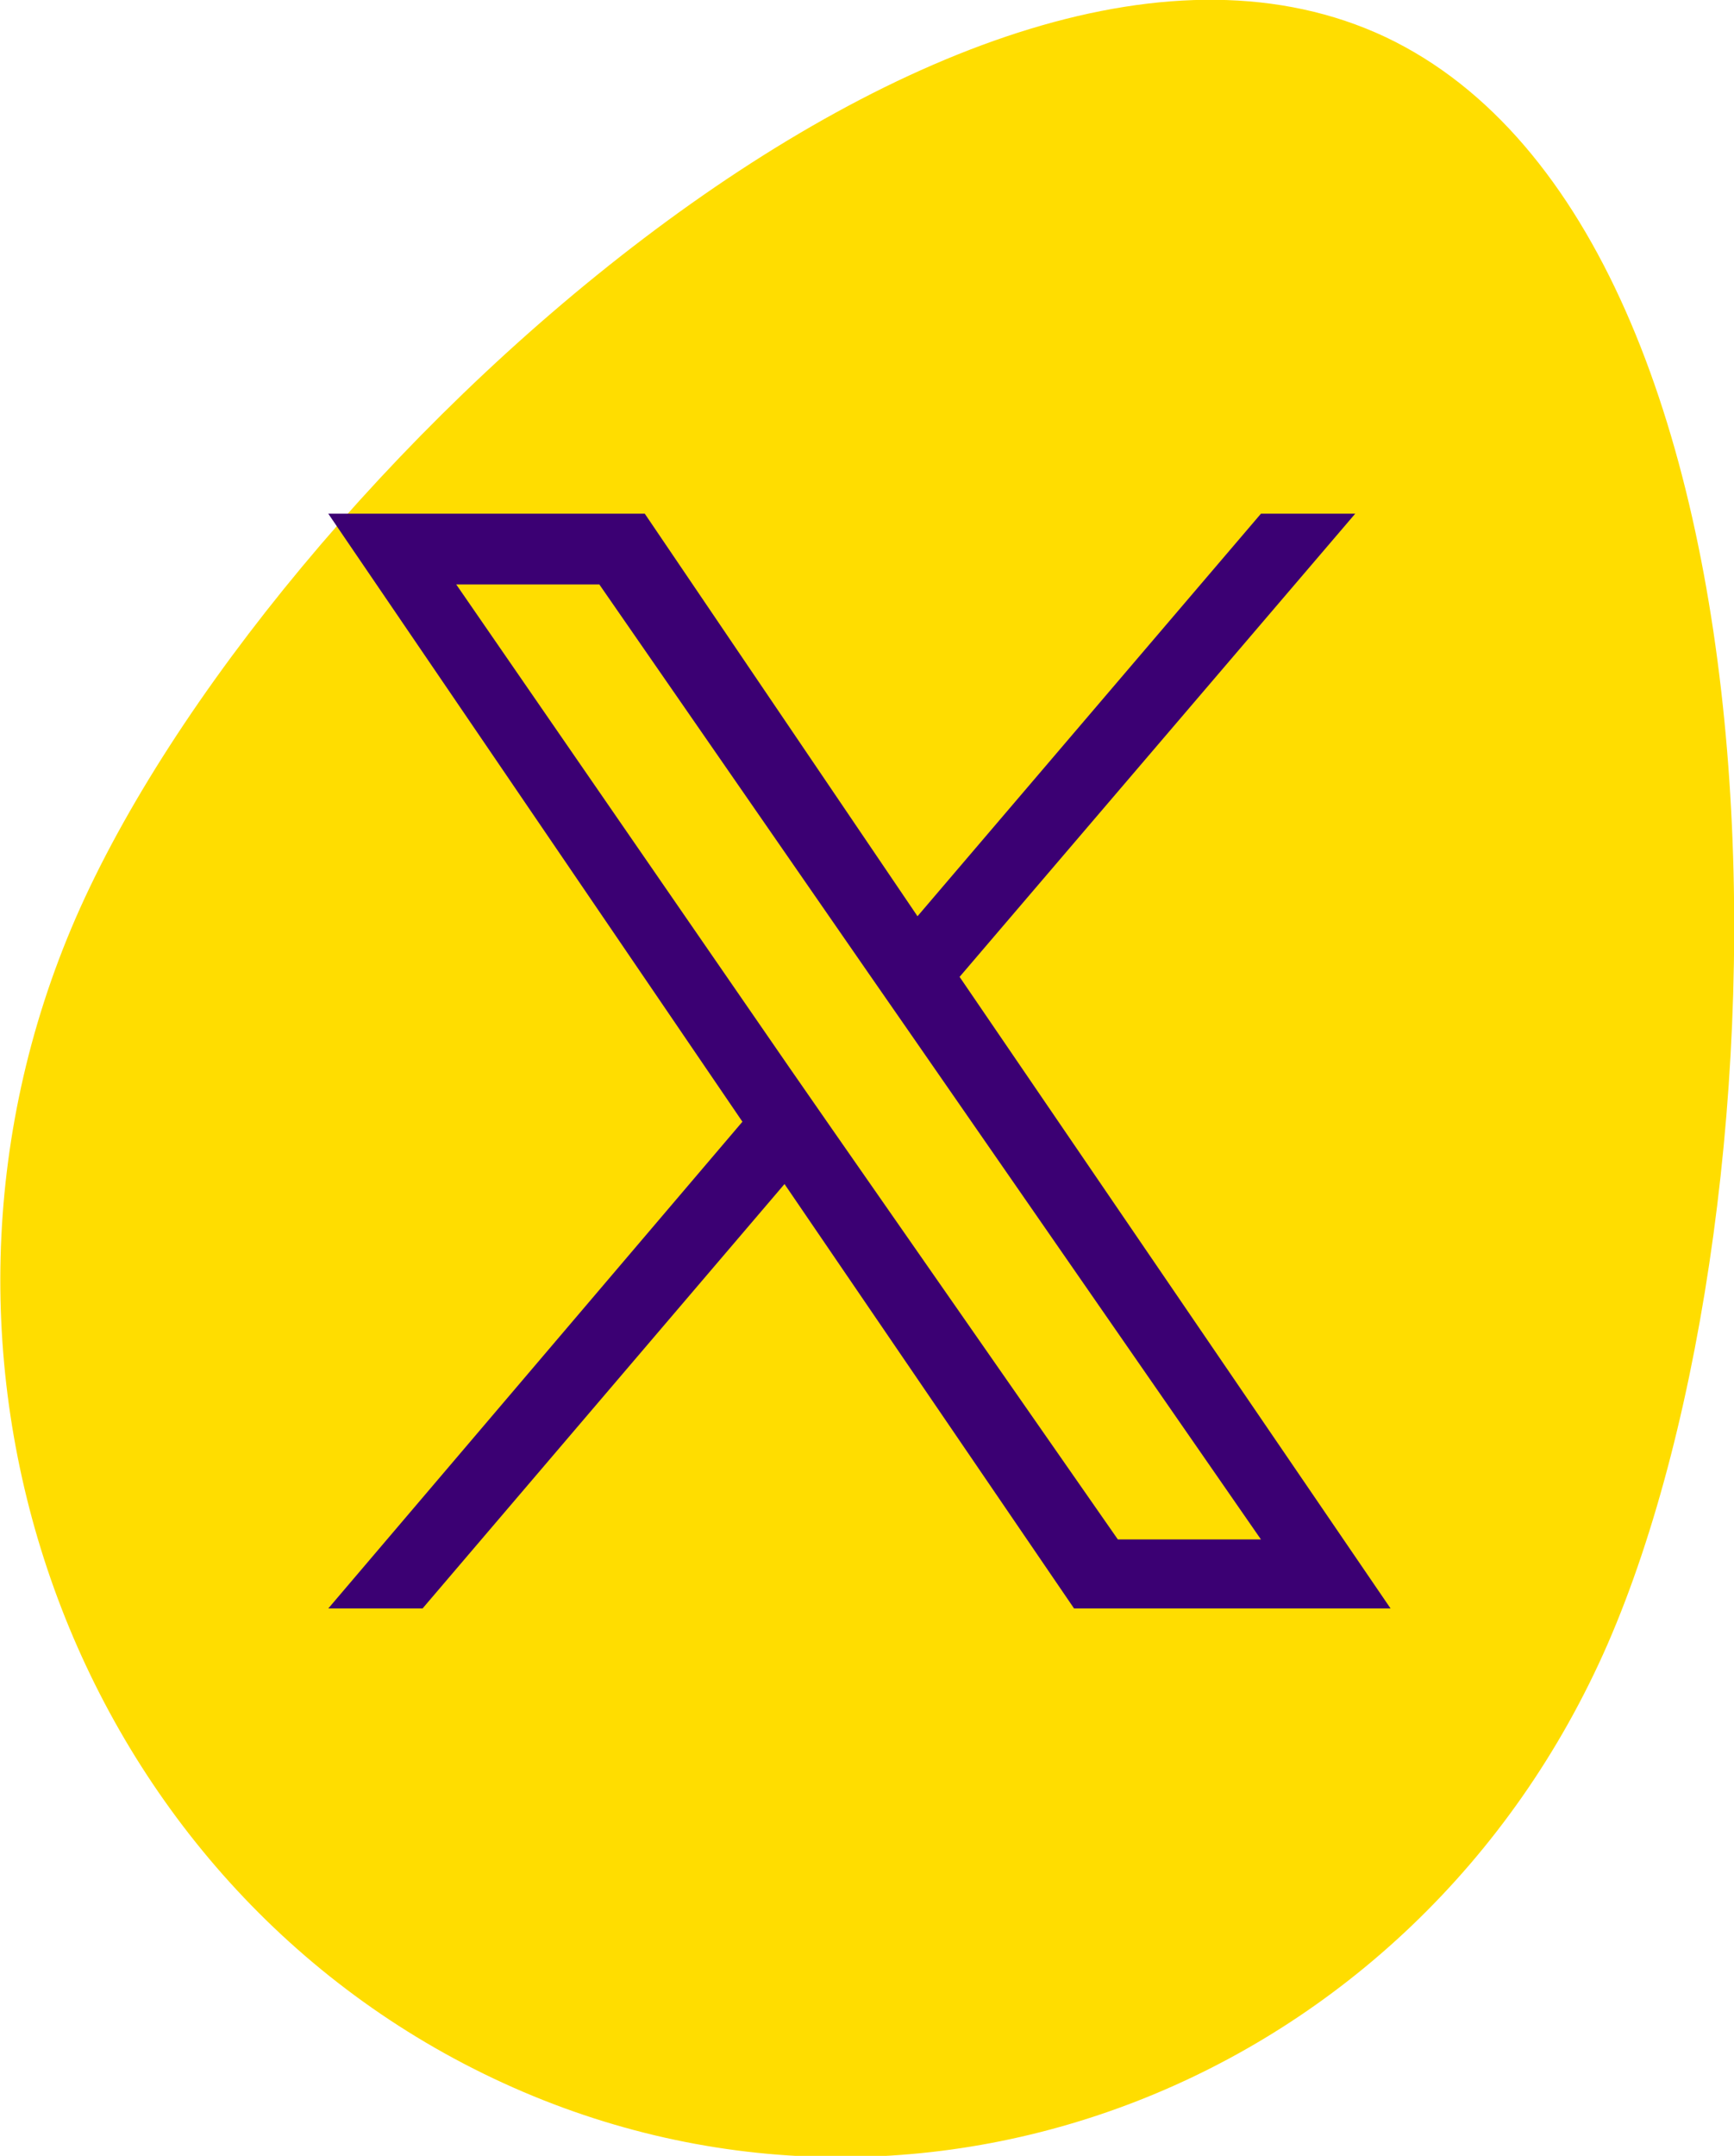 <?xml version="1.0" encoding="utf-8"?>
<!-- Generator: Adobe Illustrator 28.0.0, SVG Export Plug-In . SVG Version: 6.00 Build 0)  -->
<svg version="1.1" id="Layer_1" xmlns="http://www.w3.org/2000/svg" xmlns:xlink="http://www.w3.org/1999/xlink" x="0px" y="0px"
	 viewBox="0 0 103 128" style="enable-background:new 0 0 103 128;" xml:space="preserve">
<style type="text/css">
	.st0{fill:#FFDD00;}
	.st1{fill:#3B0073;}
</style>
<path class="st0" d="M95.5,97.6c-11.4,26.1-41.1,37.7-66.2,25.8C4.2,111.5-6.9,80.7,4.5,54.5C15.9,28.4,57.2-9.6,82.3,2.2
	C107.4,14.1,106.9,71.4,95.5,97.6z"/>
<path class="st1" d="M57,58l23.5-27.5h-5.6L54.5,54.4L38.3,30.5H19.5l24.6,36.1L19.5,95.5h5.6l21.5-25.2l17.2,25.2h18.8L57,58L57,58
	z M49.4,67l-2.5-3.6L27.1,34.7h8.5l16,23.1l2.5,3.6l20.8,30h-8.5L49.4,67L49.4,67z"/>
</svg>
